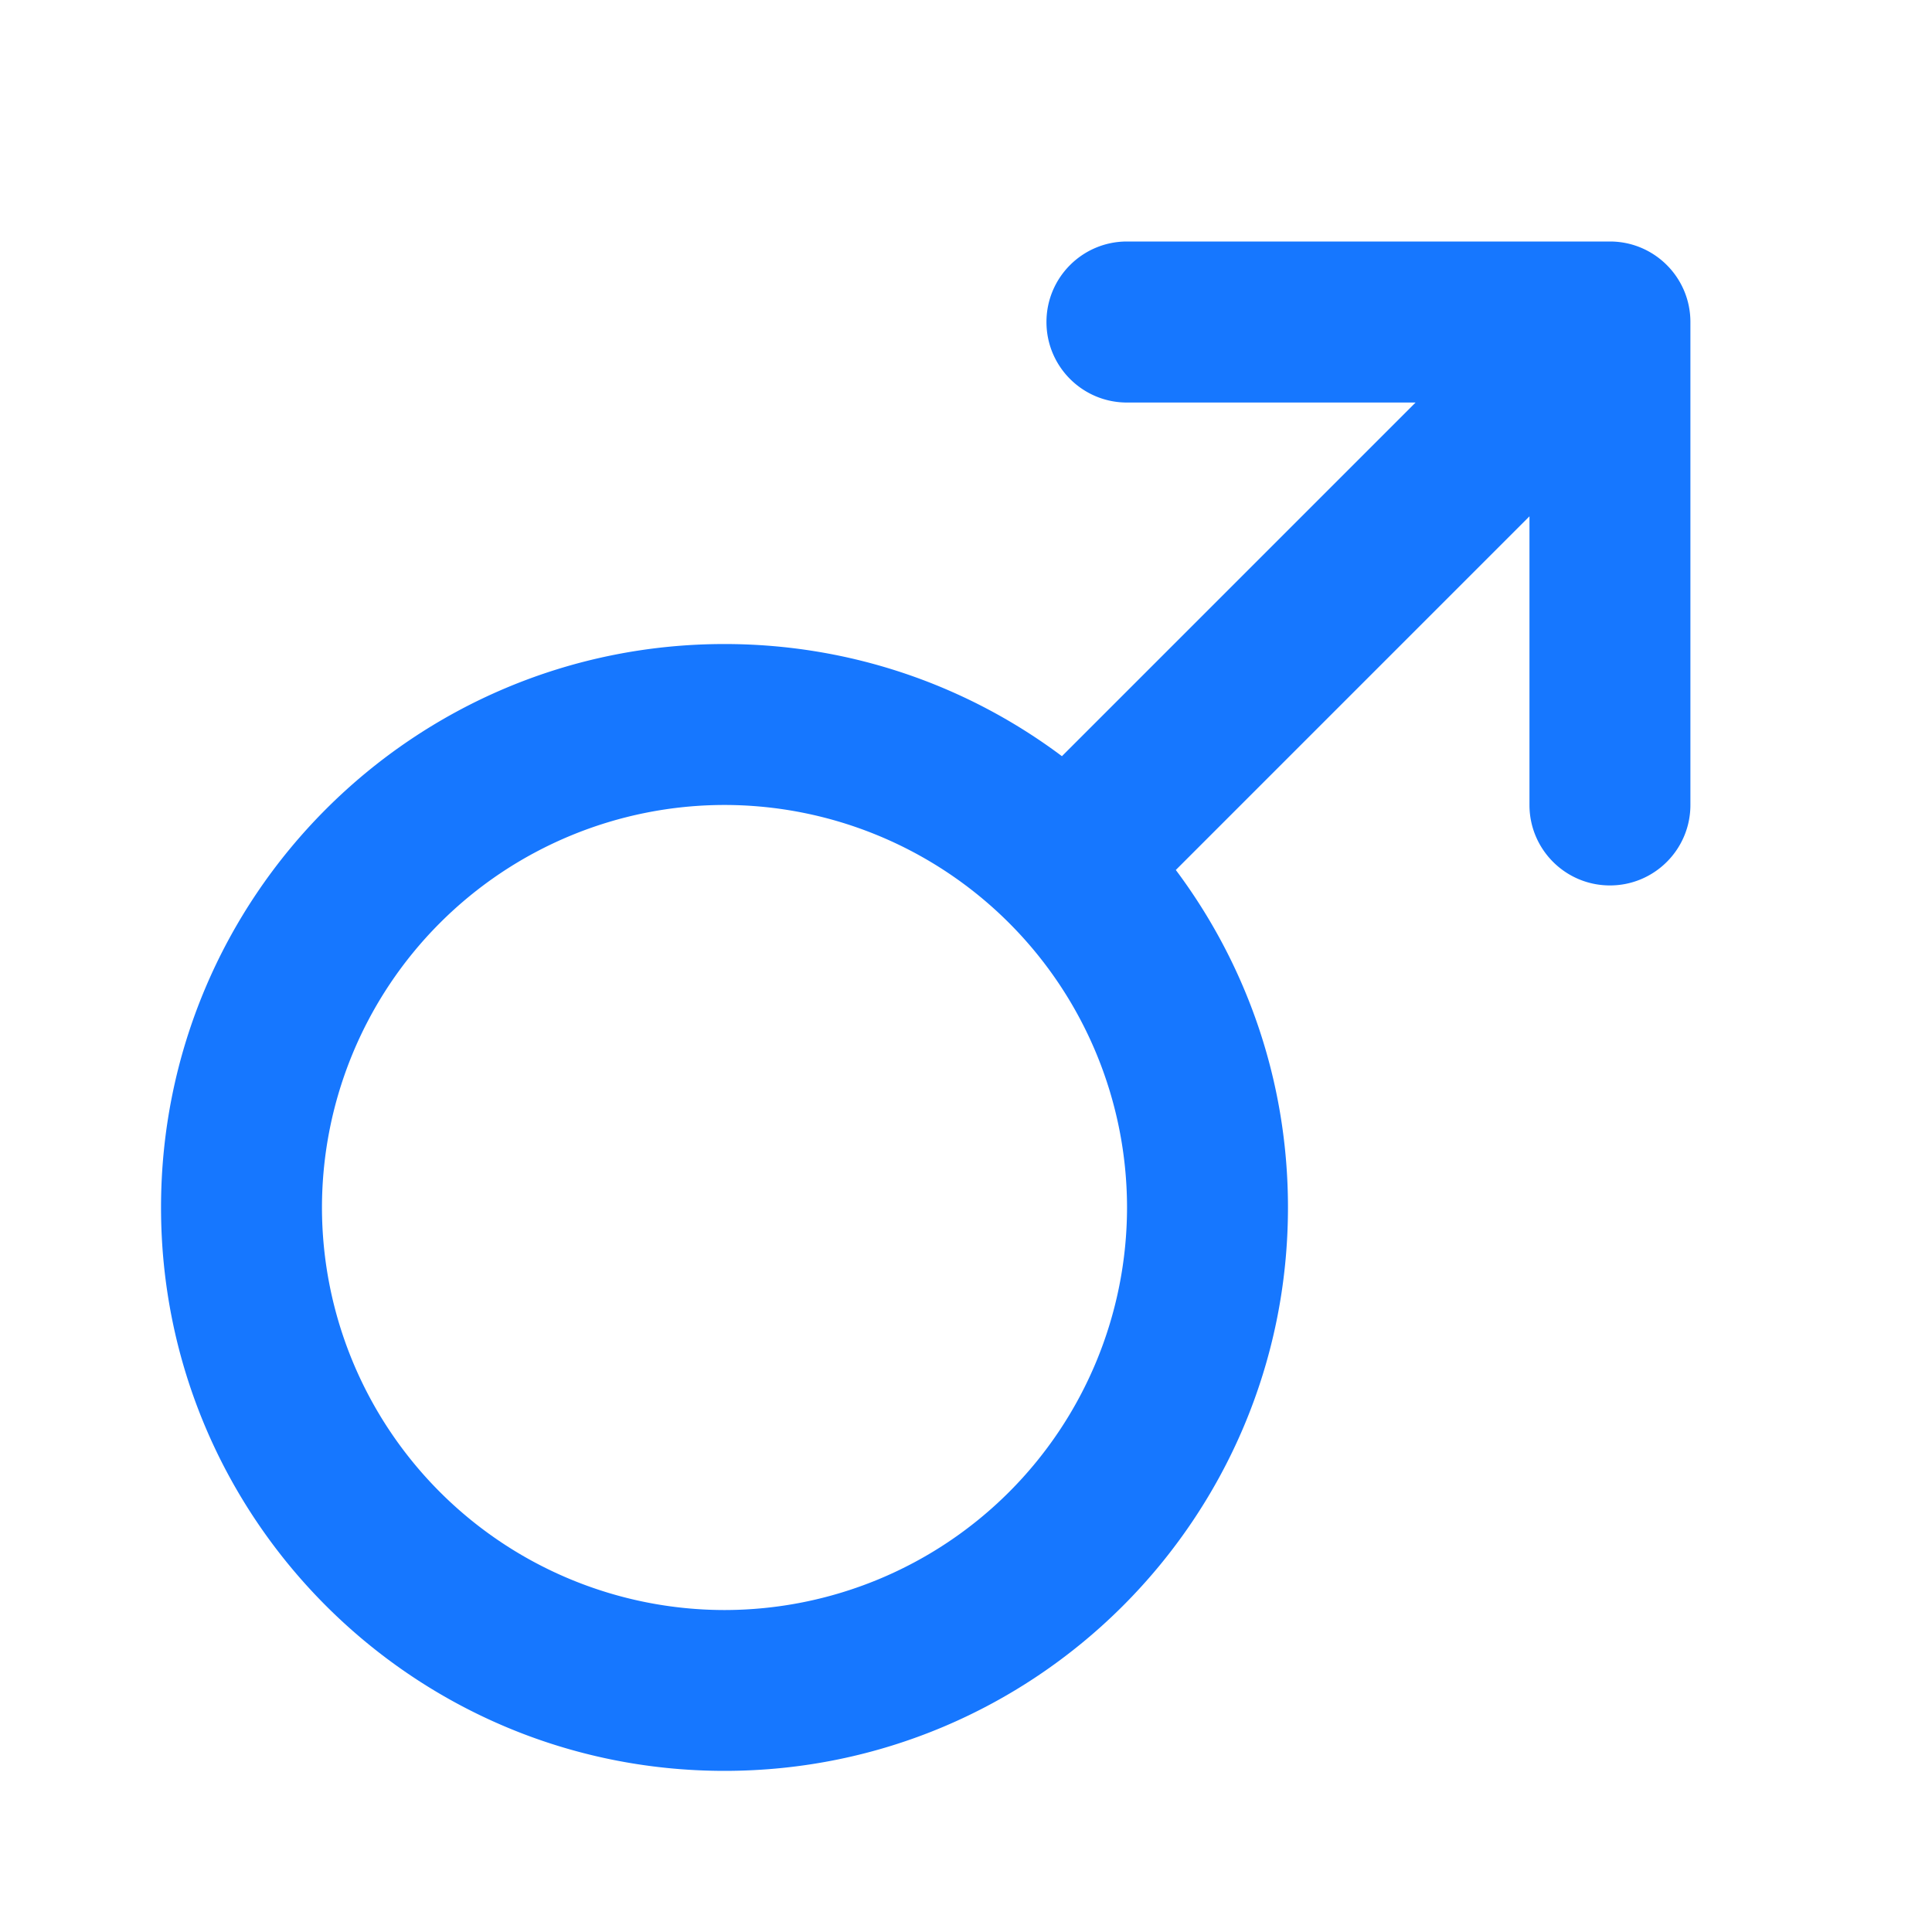 <svg xmlns="http://www.w3.org/2000/svg" width="20" height="20" fill="none" xmlns:v="https://vecta.io/nano"><path fill-rule="evenodd" d="M10.833 3.333c0-.46.373-.833.833-.833h5c.46 0 .833.373.833.833v5c0 .46-.373.833-.833.833s-.833-.373-.833-.833V5.345l-3.661 3.661c.729.974 1.161 2.183 1.161 3.493 0 3.222-2.612 5.833-5.833 5.833S1.667 15.722 1.667 12.5 4.278 6.667 7.5 6.667c1.31 0 2.52.432 3.493 1.161l3.661-3.661h-2.988c-.46 0-.833-.373-.833-.833zm-3.333 5A4.17 4.17 0 0 0 3.333 12.5 4.17 4.17 0 0 0 7.5 16.667a4.17 4.17 0 0 0 4.167-4.167A4.17 4.17 0 0 0 7.5 8.333z" fill="#1677ff"/></svg>